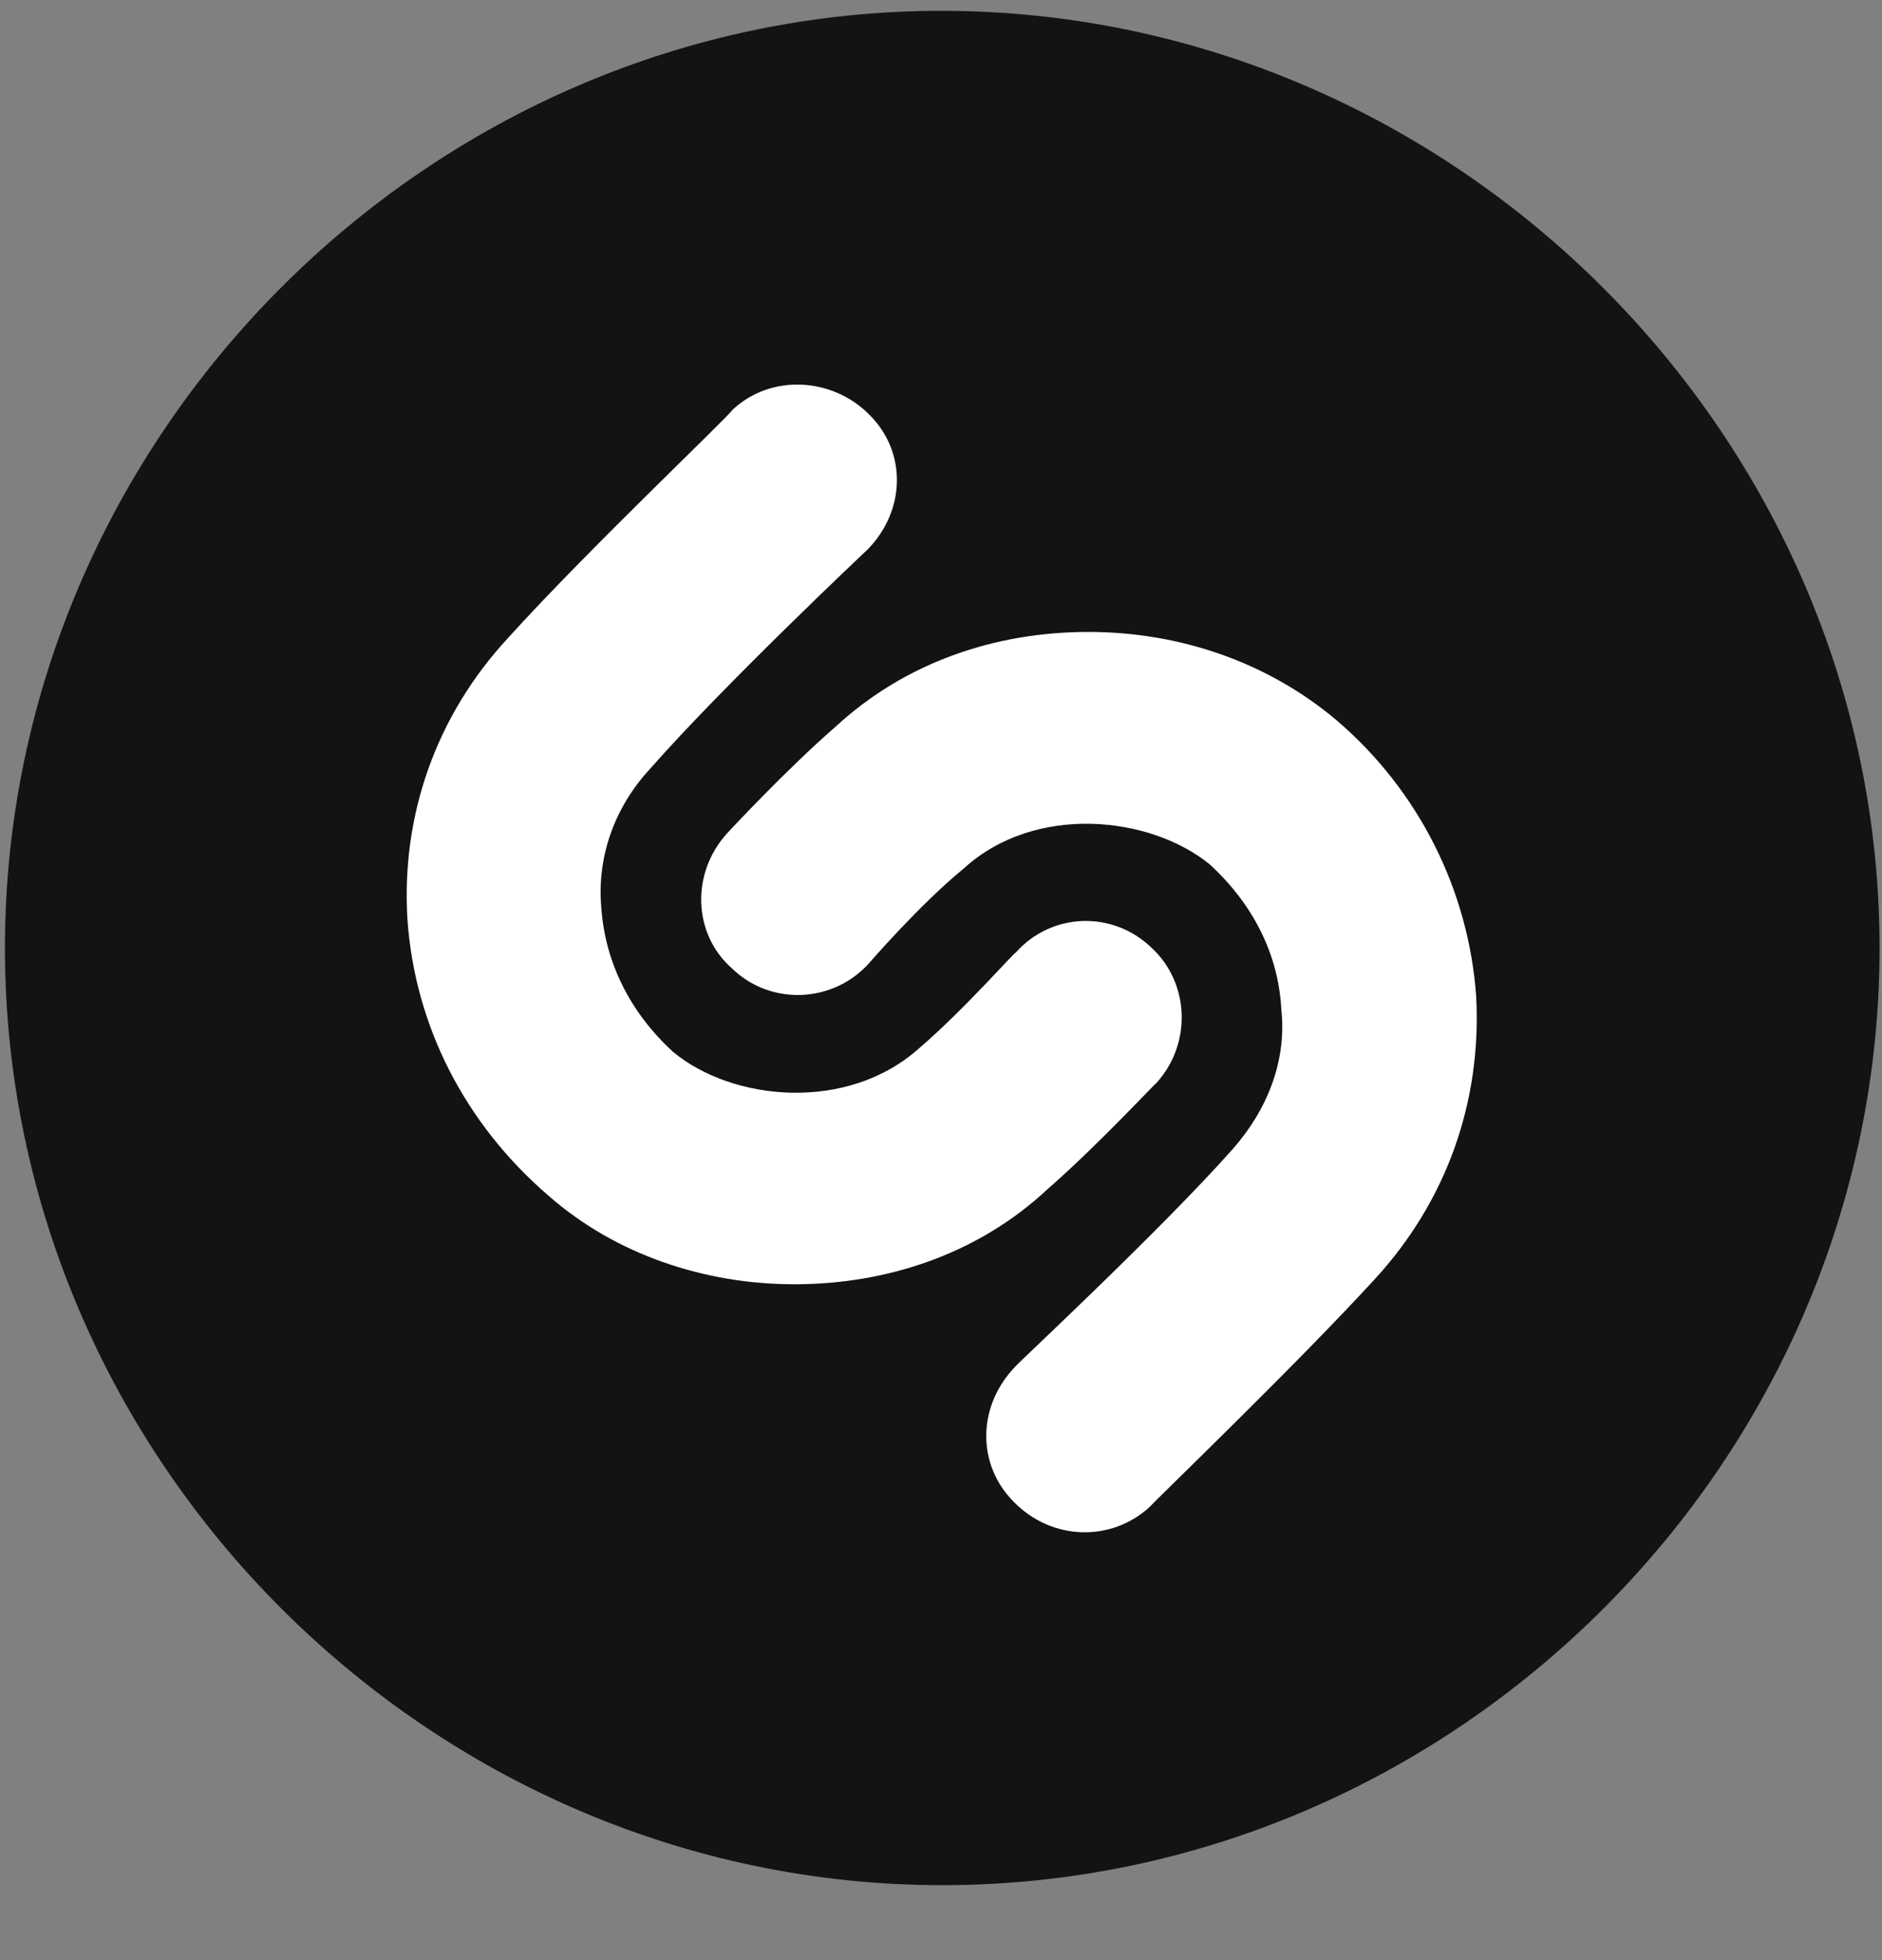 <svg width="24" height="25" viewBox="0 0 24 25" fill="none" xmlns="http://www.w3.org/2000/svg">
<rect x="0" y="0" width="24" height="25" fill="#808080" stroke="none"/>
<g clip-path="url(#clip0_2207_14978)">
<path d="M12.016 24.044C18.555 24.044 23.969 18.63 23.969 12.091C23.969 5.563 18.544 0.138 12.004 0.138C5.477 0.138 0.063 5.563 0.063 12.091C0.063 18.63 5.489 24.044 12.016 24.044Z" fill="black" fill-opacity="0.85"/>
<path d="M11.067 7.005C11.043 7.028 9.227 8.739 8.29 9.806C7.844 10.286 7.61 10.919 7.668 11.575C7.715 12.267 8.032 12.911 8.582 13.415C9.344 14.048 10.809 14.189 11.723 13.368C12.297 12.876 12.93 12.149 12.954 12.149C13.411 11.634 14.196 11.611 14.688 12.091C15.168 12.536 15.204 13.31 14.746 13.814C14.723 13.825 13.996 14.611 13.352 15.173C12.473 15.993 11.313 16.38 10.129 16.38C8.993 16.38 7.856 16.005 7 15.255C5.922 14.329 5.29 13.075 5.196 11.728C5.114 10.403 5.559 9.126 6.485 8.13C7.481 7.028 9.286 5.318 9.344 5.224C9.836 4.767 10.61 4.814 11.079 5.282C11.571 5.763 11.547 6.513 11.067 7.005ZM12.954 17.423C12.965 17.399 14.793 15.7 15.719 14.657C16.165 14.153 16.411 13.521 16.34 12.876C16.305 12.173 15.977 11.528 15.426 11.024C14.665 10.403 13.2 10.251 12.297 11.071C11.723 11.54 11.079 12.29 11.067 12.302C10.61 12.794 9.825 12.829 9.332 12.349C8.84 11.915 8.805 11.142 9.274 10.626C9.286 10.614 10.012 9.829 10.657 9.267C11.547 8.446 12.696 8.06 13.879 8.06C15.028 8.06 16.153 8.435 17.043 9.185C18.098 10.087 18.731 11.364 18.825 12.712C18.895 14.048 18.45 15.314 17.536 16.31C16.54 17.399 14.746 19.122 14.665 19.216C14.172 19.673 13.411 19.649 12.93 19.157C12.45 18.677 12.461 17.927 12.954 17.423Z" fill="white"/>
</g>
<defs>
<clipPath id="clip0_2207_14978">
<rect width="23.906" height="23.918" fill="white" transform="translate(0.063 0.126)"/>
</clipPath>
</defs>
</svg>
